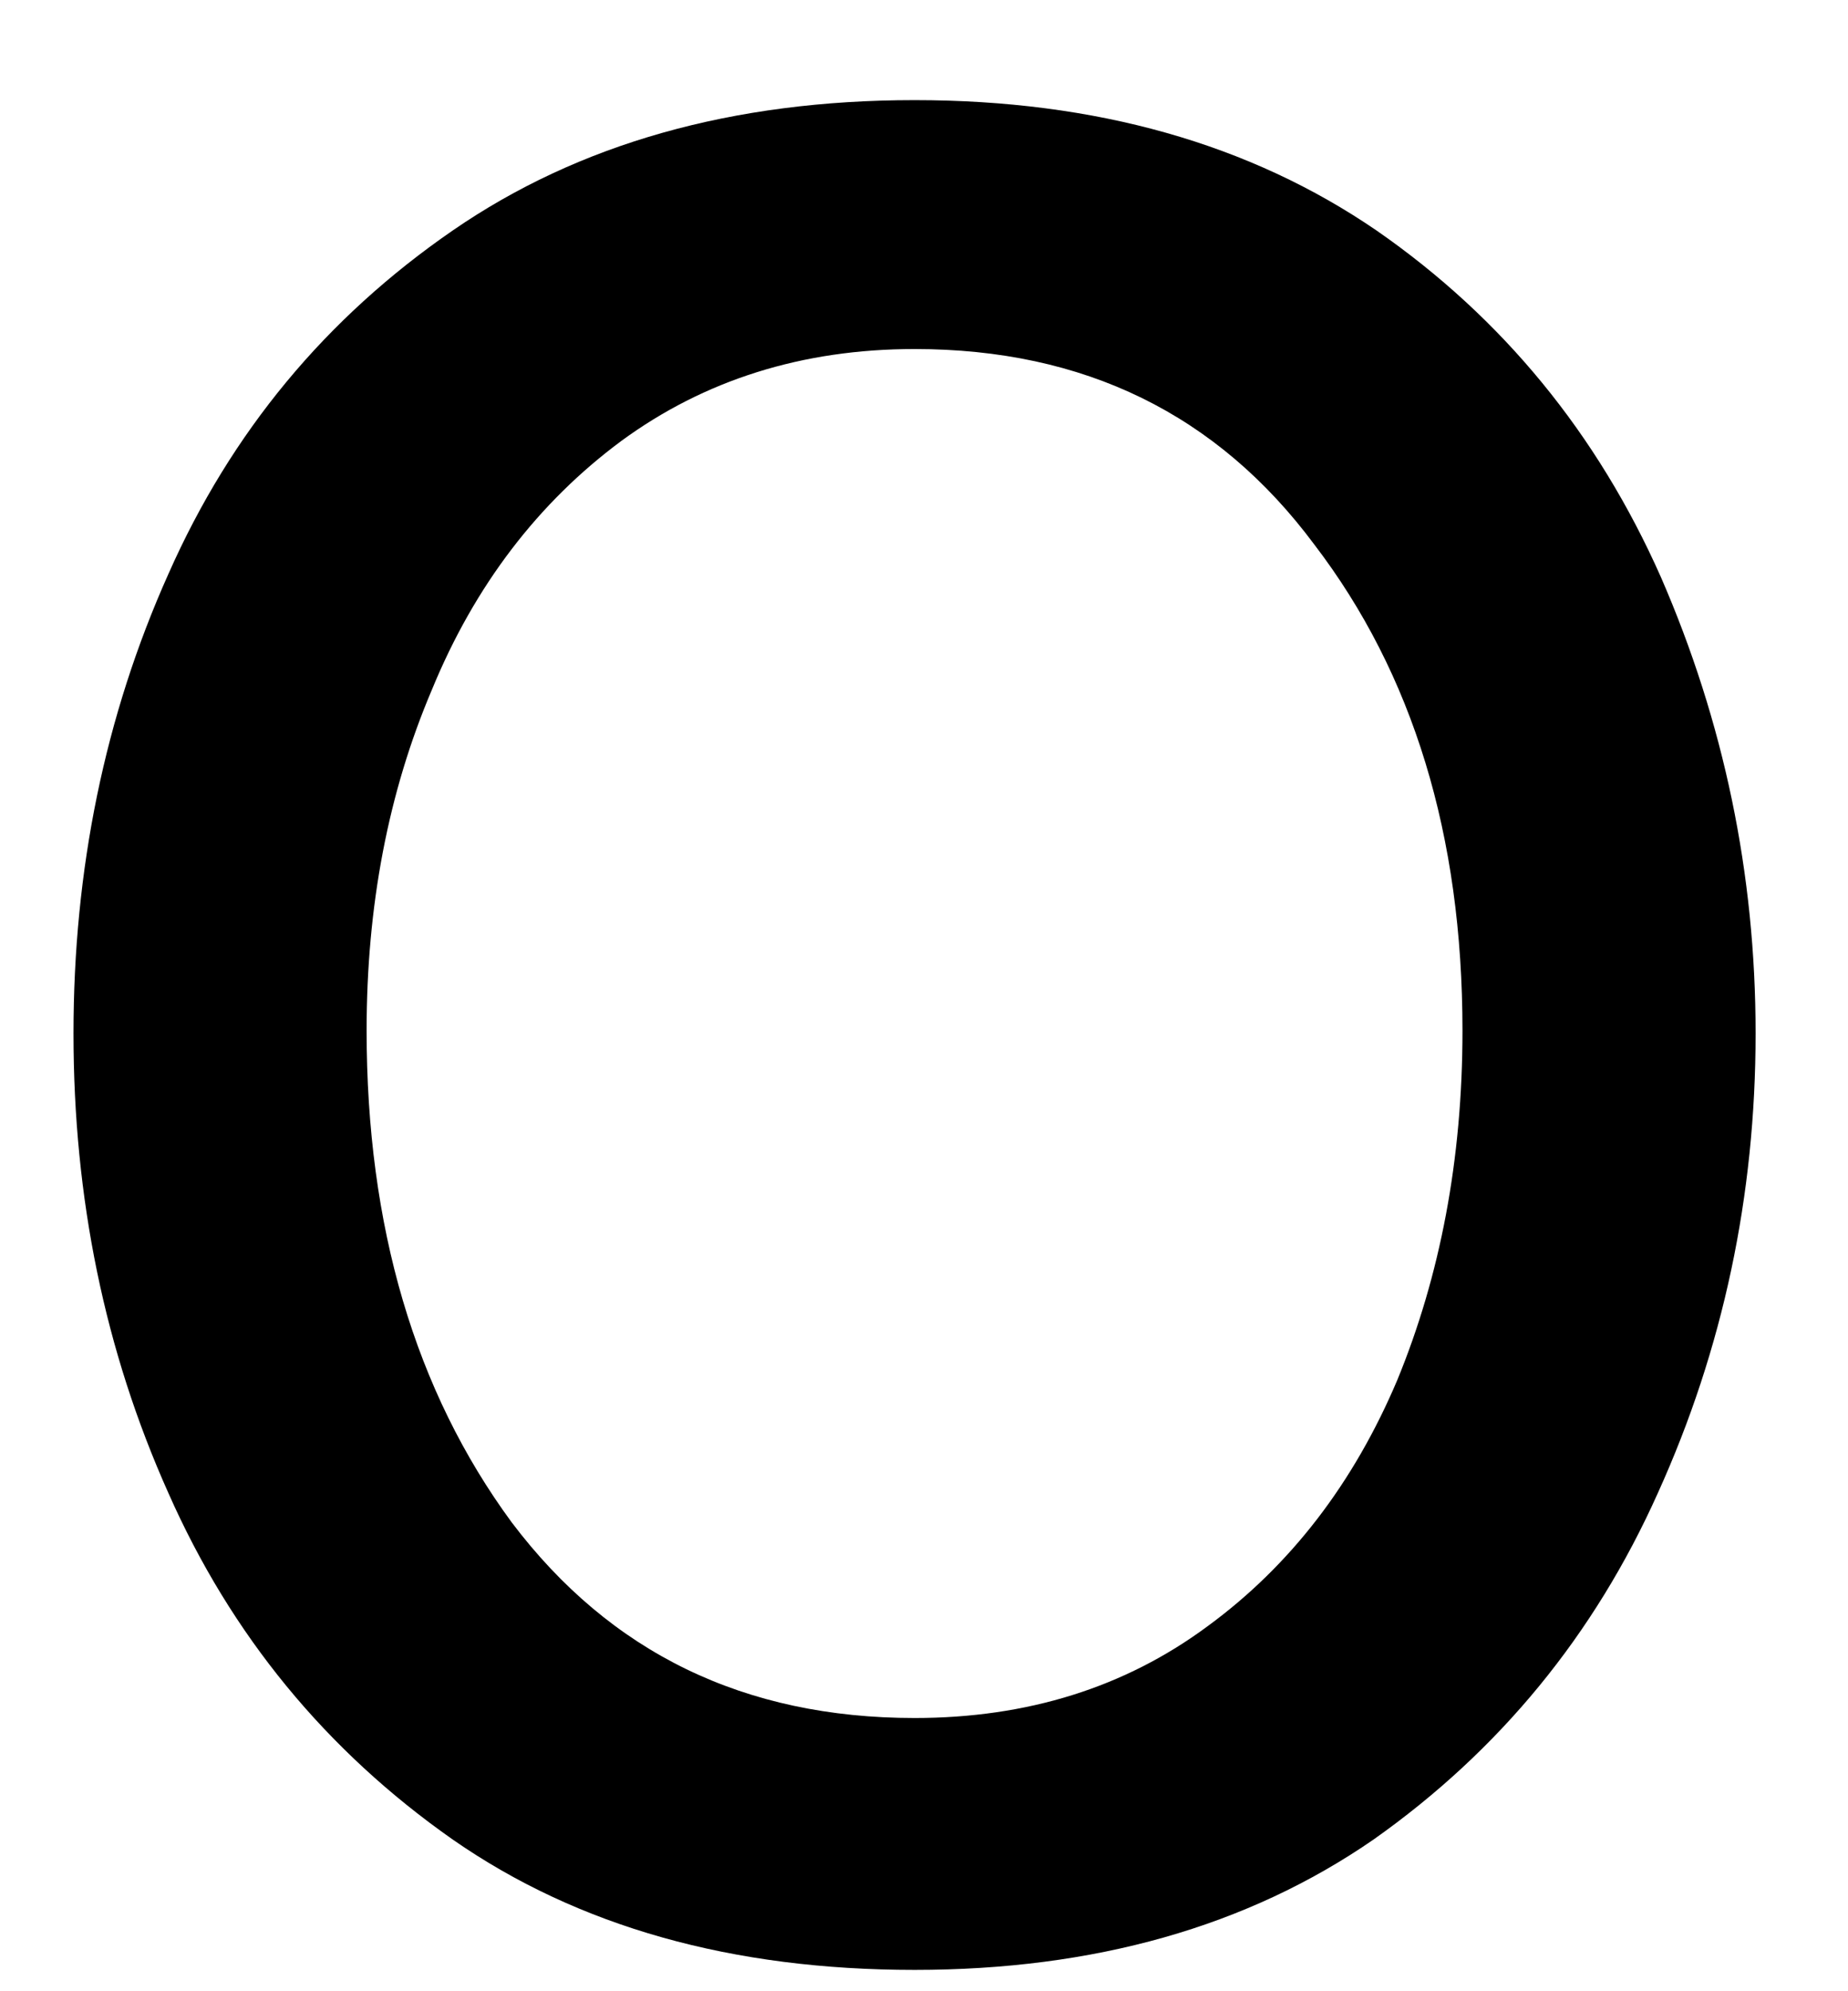 <svg width="13" height="14" viewBox="0 0 13 14" fill="none" xmlns="http://www.w3.org/2000/svg">
<path d="M6.434 13.85C5.152 13.85 4.069 13.548 3.184 12.933C2.293 12.308 1.626 11.496 1.184 10.496C0.736 9.496 0.517 8.423 0.517 7.266C0.517 6.115 0.736 5.037 1.184 4.037C1.626 3.037 2.293 2.235 3.184 1.621C4.069 1.011 5.152 0.704 6.434 0.704C7.71 0.704 8.793 1.011 9.684 1.621C10.569 2.235 11.236 3.048 11.684 4.058C12.126 5.074 12.35 6.141 12.35 7.266C12.35 8.407 12.121 9.485 11.663 10.496C11.215 11.496 10.548 12.308 9.663 12.933C8.772 13.548 7.694 13.85 6.434 13.85ZM6.434 12.079C7.225 12.079 7.913 11.865 8.496 11.433C9.079 11.006 9.522 10.428 9.829 9.704C10.131 8.97 10.288 8.152 10.288 7.246C10.288 5.871 9.939 4.735 9.246 3.829C8.564 2.912 7.626 2.454 6.434 2.454C5.642 2.454 4.954 2.673 4.371 3.1C3.788 3.532 3.34 4.115 3.038 4.85C2.73 5.574 2.579 6.371 2.579 7.246C2.579 8.621 2.918 9.777 3.6 10.704C4.293 11.621 5.236 12.079 6.434 12.079Z" fill="black"/>
</svg>
